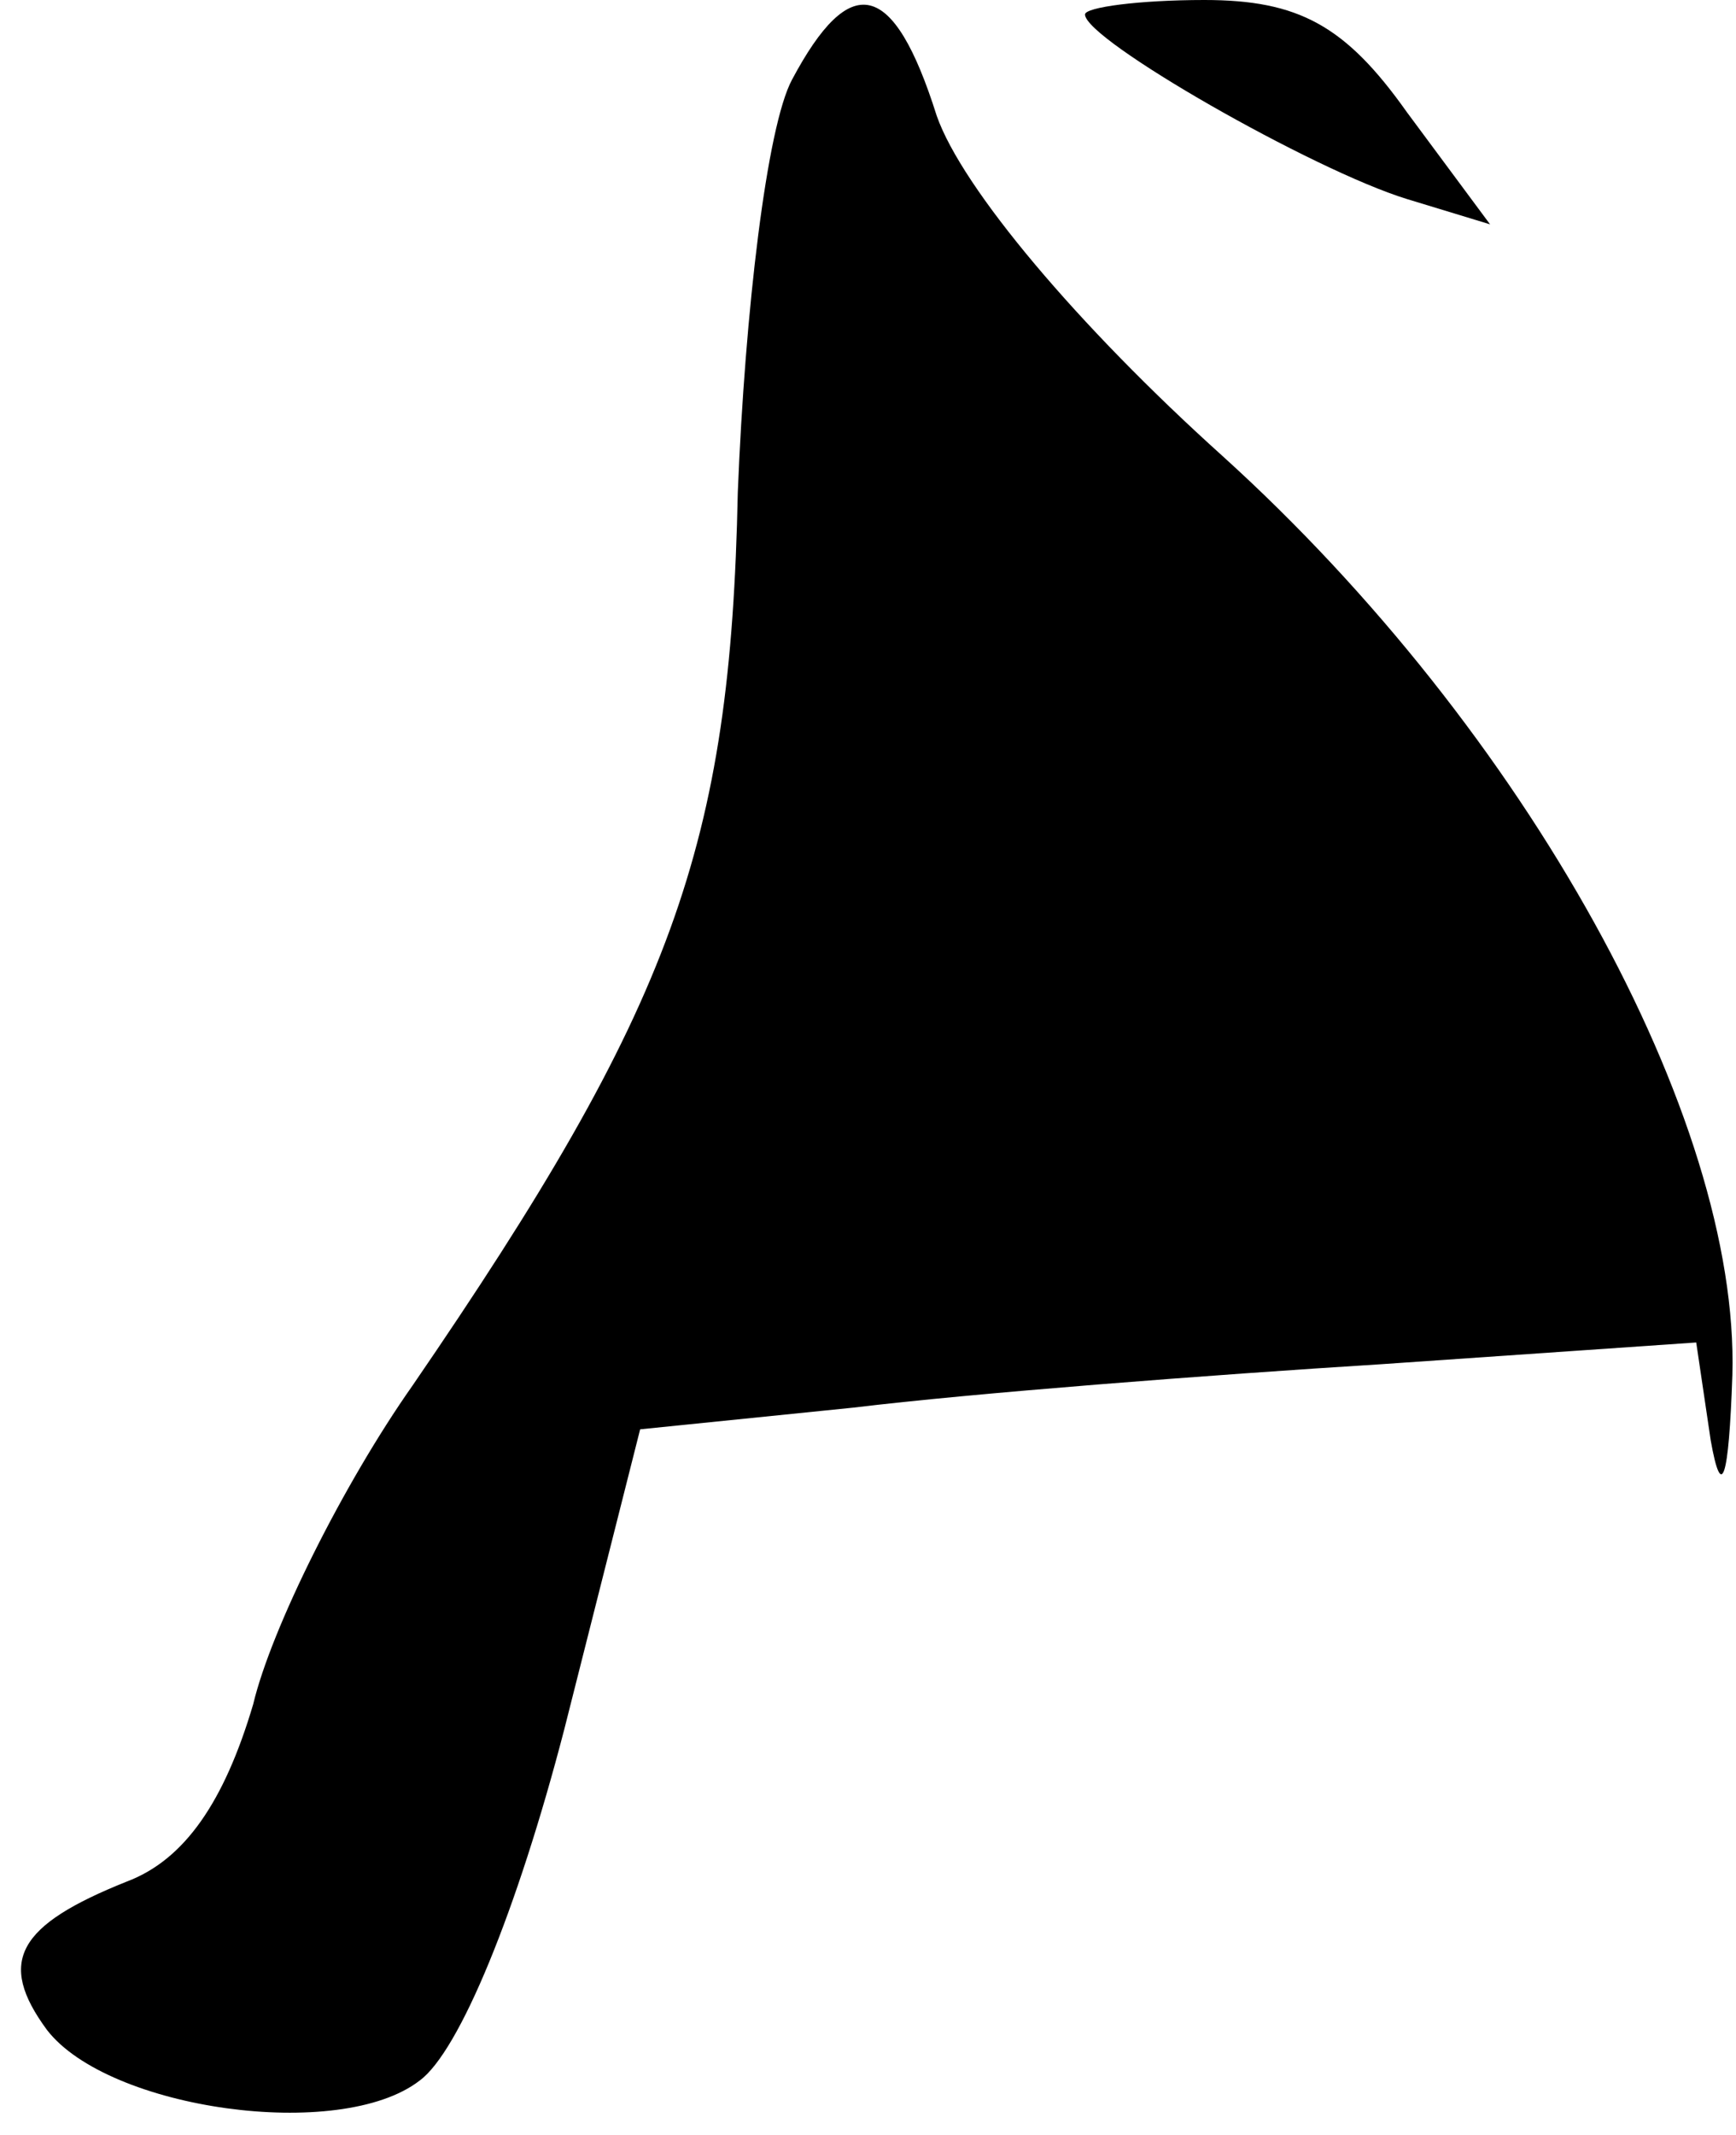 <?xml version="1.0" standalone="no"?>
<!DOCTYPE svg PUBLIC "-//W3C//DTD SVG 20010904//EN"
 "http://www.w3.org/TR/2001/REC-SVG-20010904/DTD/svg10.dtd">
<svg version="1.0" xmlns="http://www.w3.org/2000/svg"
 width="48pt" height="59pt" viewBox="0 0 48 59"
 preserveAspectRatio="xMidYMid meet">
<g transform="translate(0,59) scale(0.1,-0.1)"
fill="#000000" stroke="none">
<path fill="#000000" stroke="none" d="M219 568 c-7 -13 -13 -64 -15 -114 -2
-98 -18 -142 -90 -247 -19 -27 -39 -67 -44 -88 -8 -27 -19 -43 -35 -49 -30
-12 -36 -22 -22 -41 17 -22 81 -31 103 -14 11 8 27 47 40 97 l21 83 59 6 c33
4 98 9 146 12 l87 6 4 -27 c3 -17 5 -11 6 18 2 71 -57 178 -141 254 -40 36
-72 74 -79 94 -12 38 -24 40 -40 10z"/>
<path fill="#000000" stroke="none" d="M300 586 c0 -7 63 -43 89 -51 l23 -7
-23 31 c-17 24 -30 31 -56 31 -18 0 -33 -2 -33 -4z"/>
</g>
</svg>
